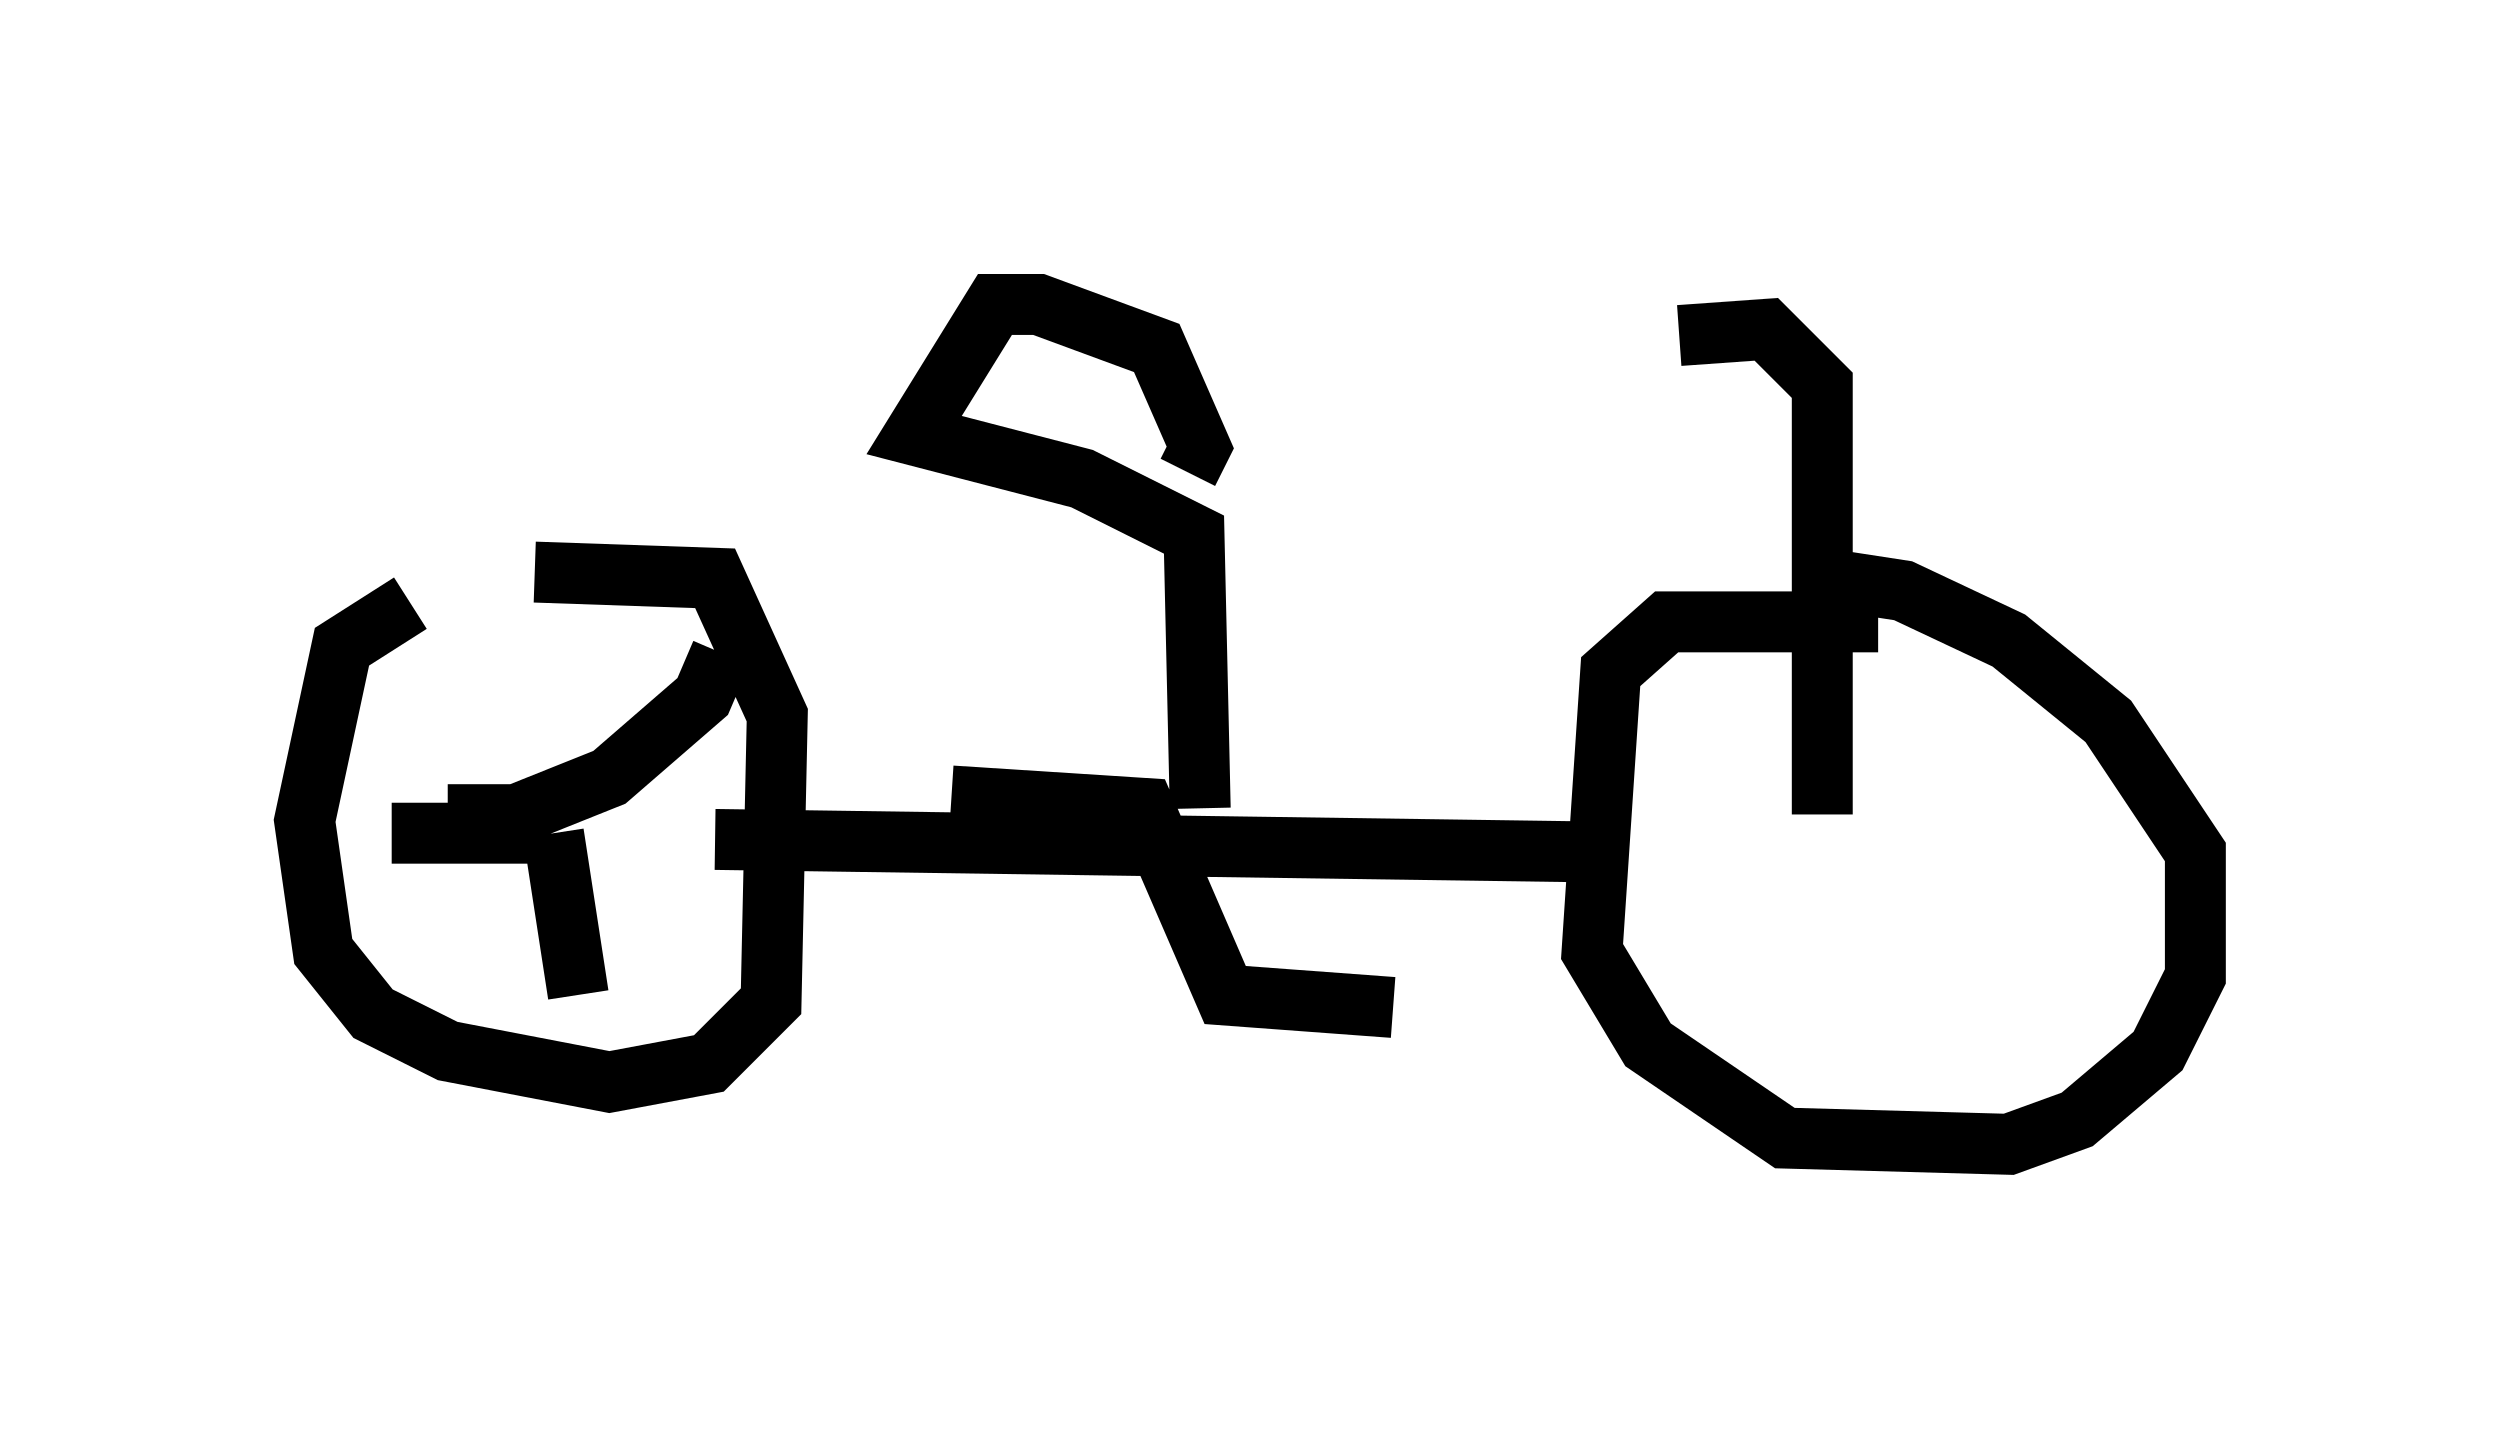 <?xml version="1.0" encoding="utf-8" ?>
<svg baseProfile="full" height="23.781" version="1.1" width="41.034" xmlns="http://www.w3.org/2000/svg" xmlns:ev="http://www.w3.org/2001/xml-events" xmlns:xlink="http://www.w3.org/1999/xlink"><defs /><rect fill="white" height="23.781" width="41.034" x="0" y="0" /><path d="M8.267, 9.798 m-1.531, 0.102 l-1.123, 0.715 -0.613, 2.858 l0.306, 2.144 0.817, 1.021 l1.225, 0.613 2.654, 0.51 l1.633, -0.306 1.021, -1.021 l0.102, -4.696 -1.021, -2.246 l-2.96, -0.102 m22.05, 0.817 l-3.471, 0.0 -0.919, 0.817 l-0.306, 4.594 0.919, 1.531 l2.246, 1.531 3.675, 0.102 l1.123, -0.408 1.327, -1.123 l0.613, -1.225 0.0, -2.042 l-1.429, -2.144 -1.633, -1.327 l-1.735, -0.817 -1.327, -0.204 m-14.292, 3.573 l3.165, 0.204 1.327, 3.063 l2.756, 0.204 m-15.517, -3.165 l1.123, 0.0 1.531, -0.613 l1.531, -1.327 0.306, -0.715 m-2.756, 2.96 l0.408, 2.654 m-0.715, -2.654 l-2.348, 0.0 m5.308, 0.102 l14.292, 0.204 m-6.329, -0.715 l-0.102, -4.492 -1.838, -0.919 l-2.756, -0.715 1.327, -2.144 l0.715, 0.0 1.94, 0.715 l0.715, 1.633 -0.204, 0.408 m10.413, 5.615 l0.0, -7.044 -0.919, -0.919 l-1.429, 0.102 " fill="none" stroke="black" stroke-width="1" /></svg>